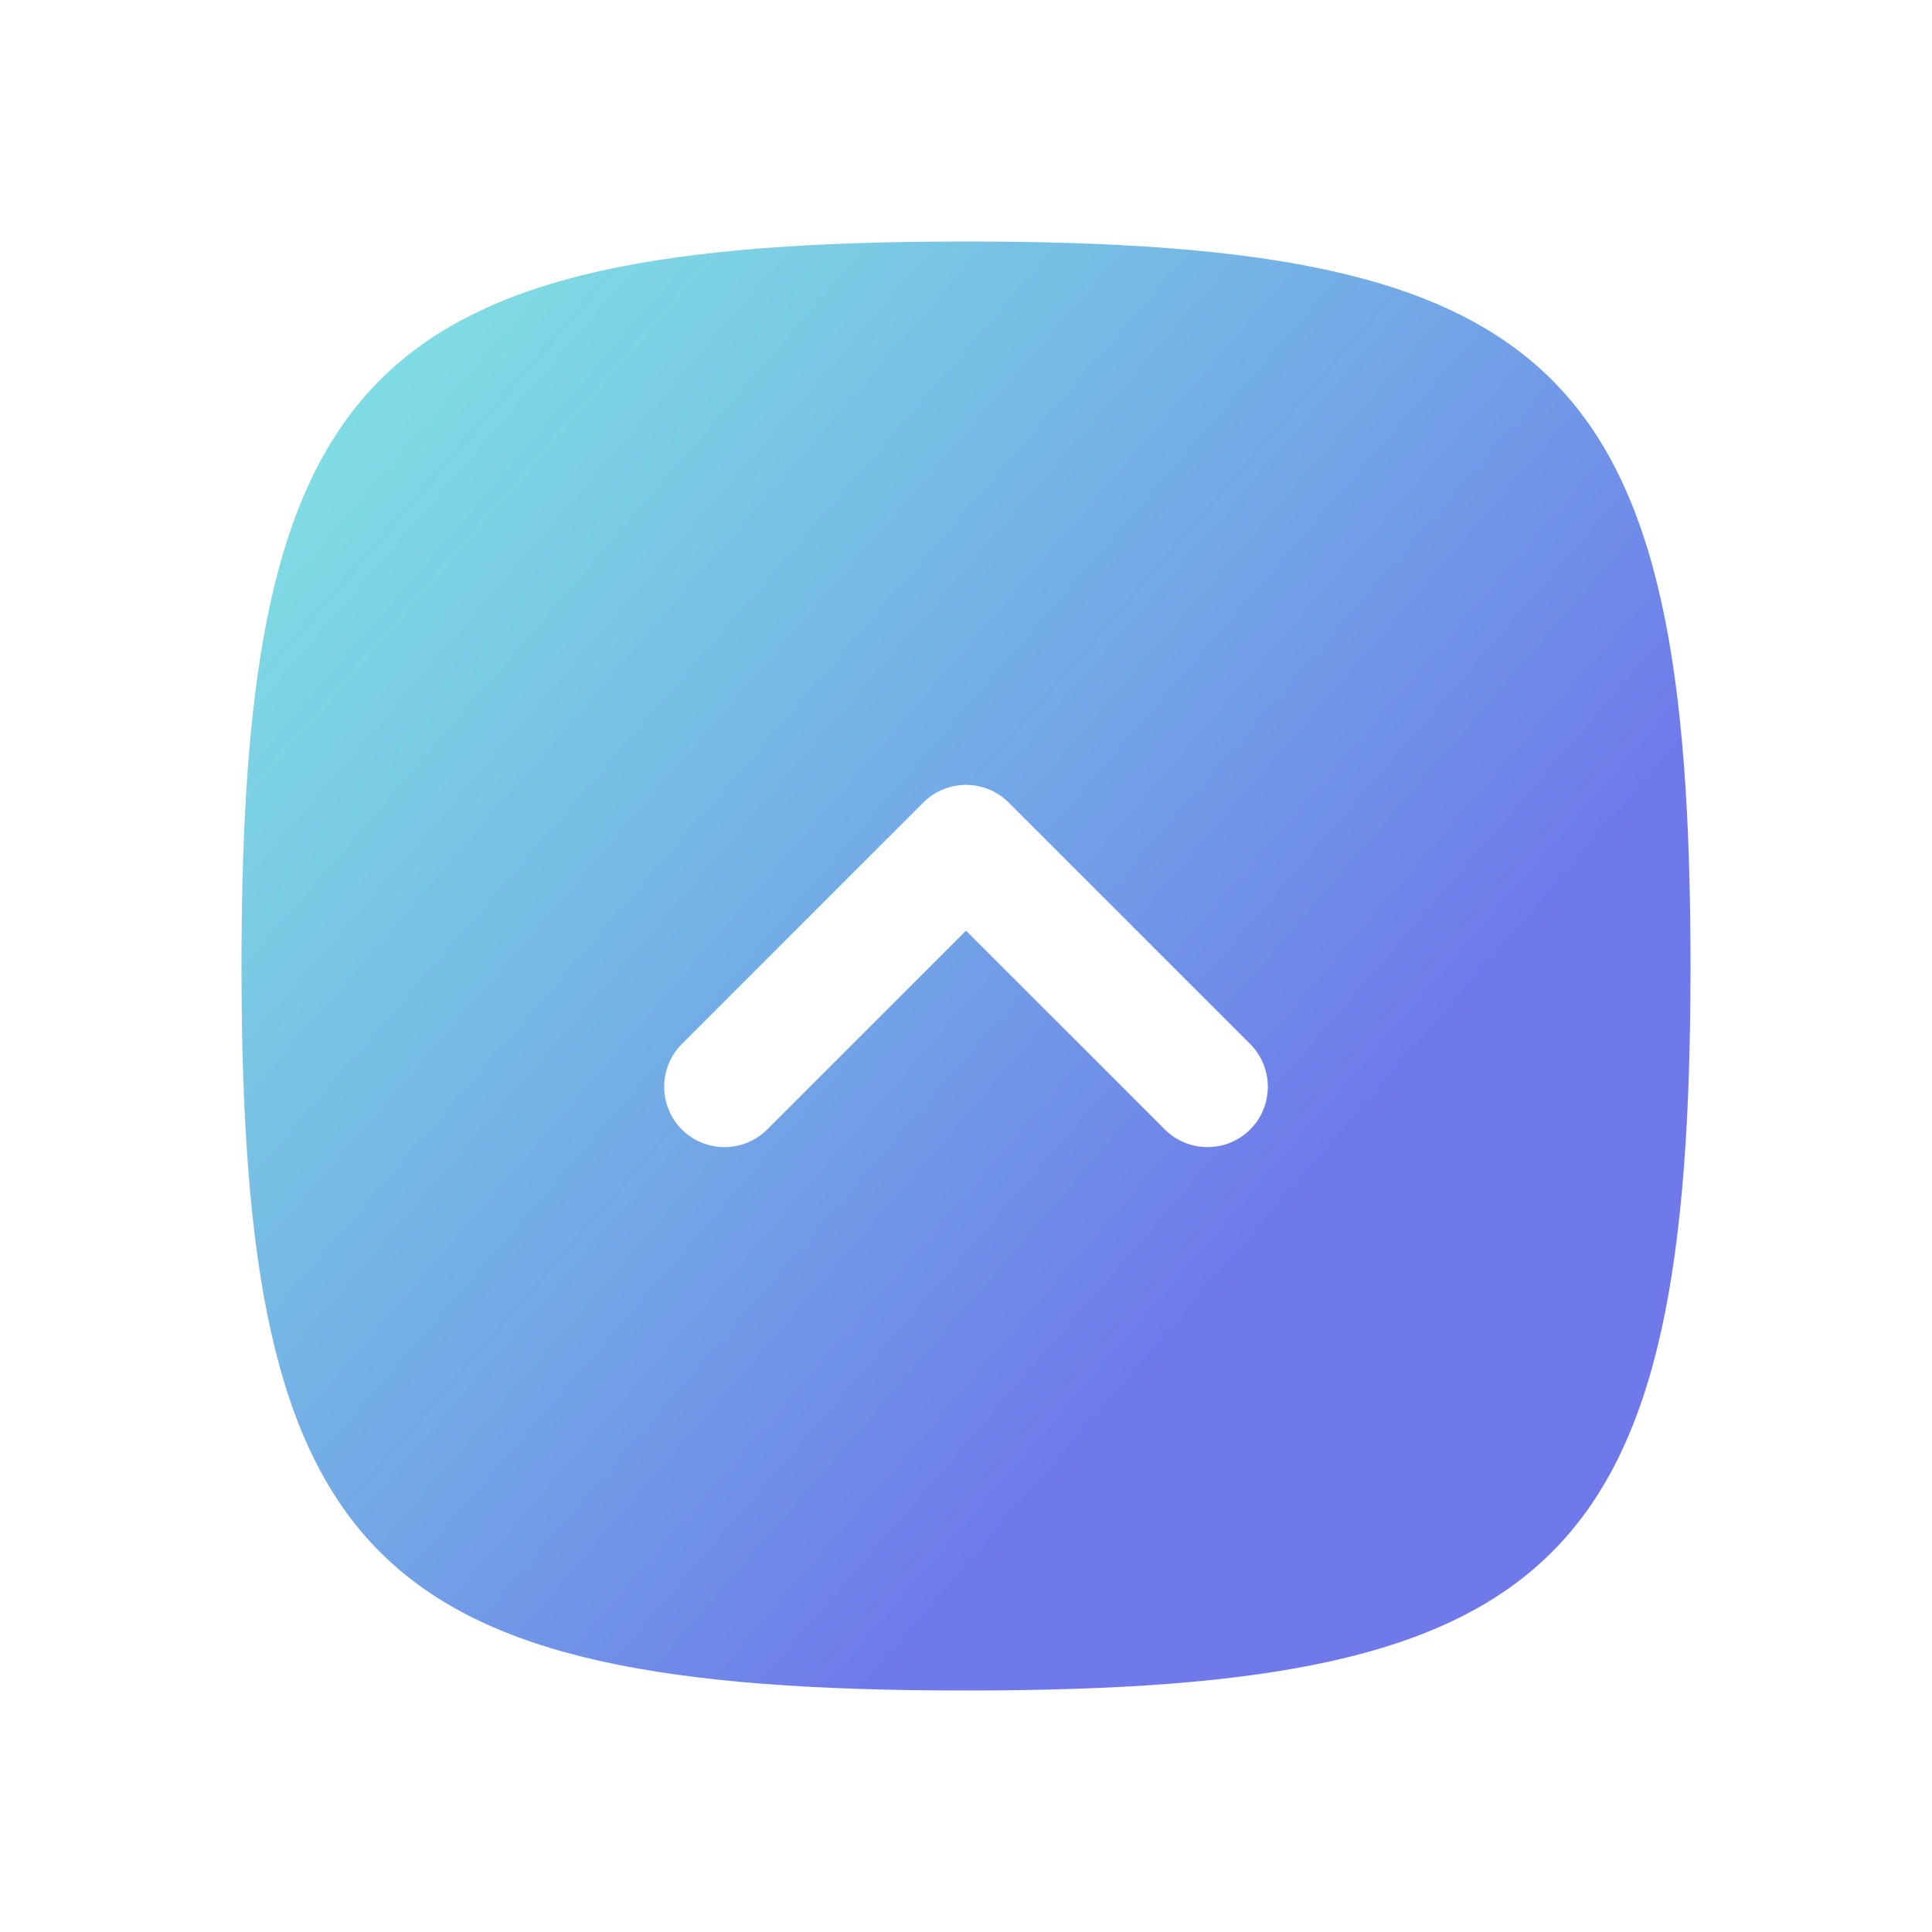 <svg width="24" height="24" viewBox="0 0 24 24" fill="none" xmlns="http://www.w3.org/2000/svg">
	<desc>
			Created with Pixso.
	</desc>
	<defs>
		<linearGradient id="paint_linear_22_22146_0" x1="15.698" y1="15.486" x2="4.129" y2="5.479" gradientUnits="userSpaceOnUse">
			<stop stop-color="#535FE6" stop-opacity="0.839"/>
			<stop offset="1" stop-color="#20C1CF" stop-opacity="0.569"/>
		</linearGradient>
	</defs>
	<rect width="24" height="24" fill="#FFFFFF" fill-opacity="0"/>
	<path d="M12 21C4.588 21 3 19.412 3 12C3 4.588 4.588 3 12 3C19.412 3 21 4.588 21 12C21 19.412 19.412 21 12 21ZM15.531 12.97L12.531 9.97C12.238 9.677 11.762 9.677 11.469 9.97L8.469 12.97C8.178 13.263 8.178 13.737 8.469 14.03C8.762 14.323 9.238 14.323 9.531 14.03L12 11.561L14.469 14.03C14.762 14.323 15.238 14.323 15.531 14.03C15.822 13.737 15.822 13.263 15.531 12.97Z" fill="url(#paint_linear_22_22146_0)" fill-opacity="1" fill-rule="evenodd"/>
</svg>
